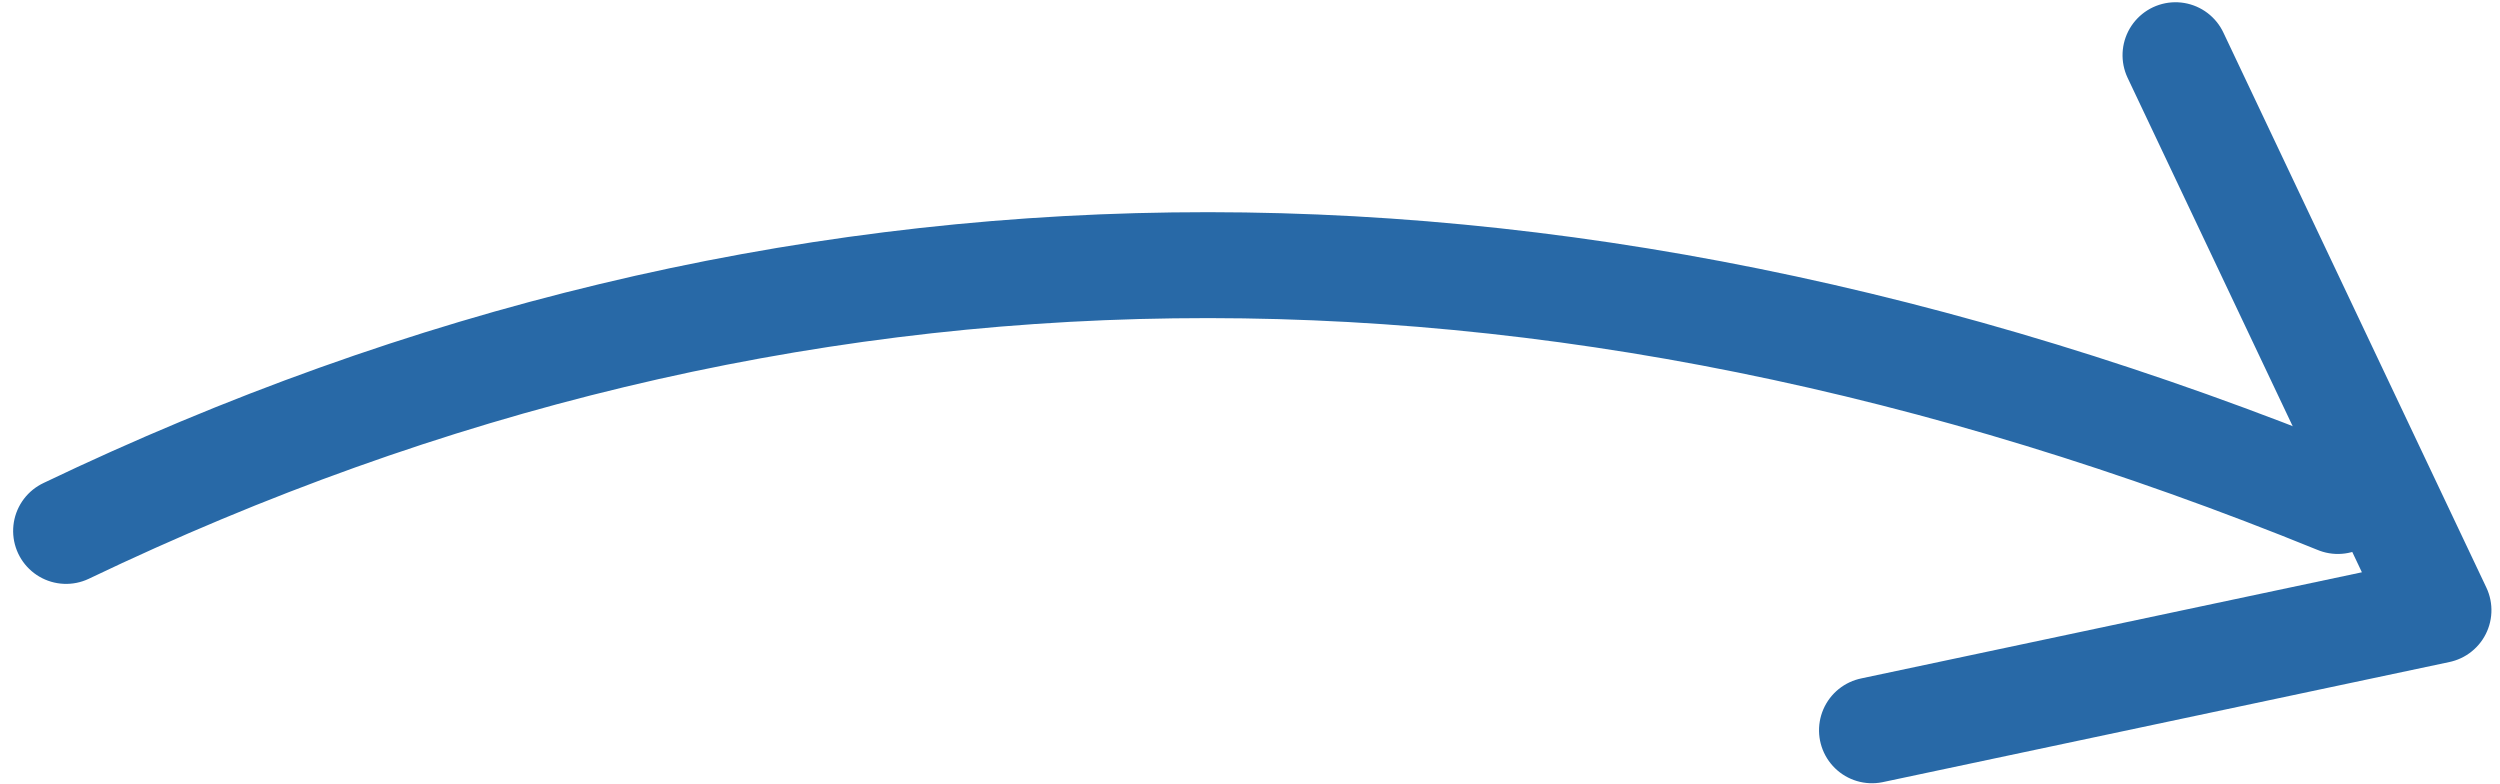 <?xml version="1.0" encoding="UTF-8" standalone="no"?>
<svg width="118px" height="37px" viewBox="0 0 118 37" version="1.1" xmlns="http://www.w3.org/2000/svg" xmlns:xlink="http://www.w3.org/1999/xlink">
    <!-- Generator: Sketch 50.2 (55047) - http://www.bohemiancoding.com/sketch -->
    <title>Group 8</title>
    <desc>Created with Sketch.</desc>
    <defs></defs>
    <g id="BF-Digital" stroke="none" stroke-width="1" fill="none" fill-rule="evenodd" stroke-linecap="round">
        <g id="Homepage-Copy" transform="translate(-650, -2125)" stroke="#2869A7" stroke-width="5">
            <g id="Diagram" transform="translate(229, 1841)">
                <g id="Group" transform="translate(97, 220)">
                    <g id="Group-8" transform="translate(385.753, 79.504) rotate(13) translate(-385.753, -79.504) translate(330.253, 57.004)">
                        <path d="M0.519,45 C29.914,21.546 64.634,13.047 104.68,19.503" id="Path-2"></path>
                        <polyline id="Path-3" stroke-linejoin="round" points="92.48 0.725 110.467 23.457 85.689 34.994"></polyline>
                    </g>
                </g>
            </g>
        </g>
    </g>
</svg>